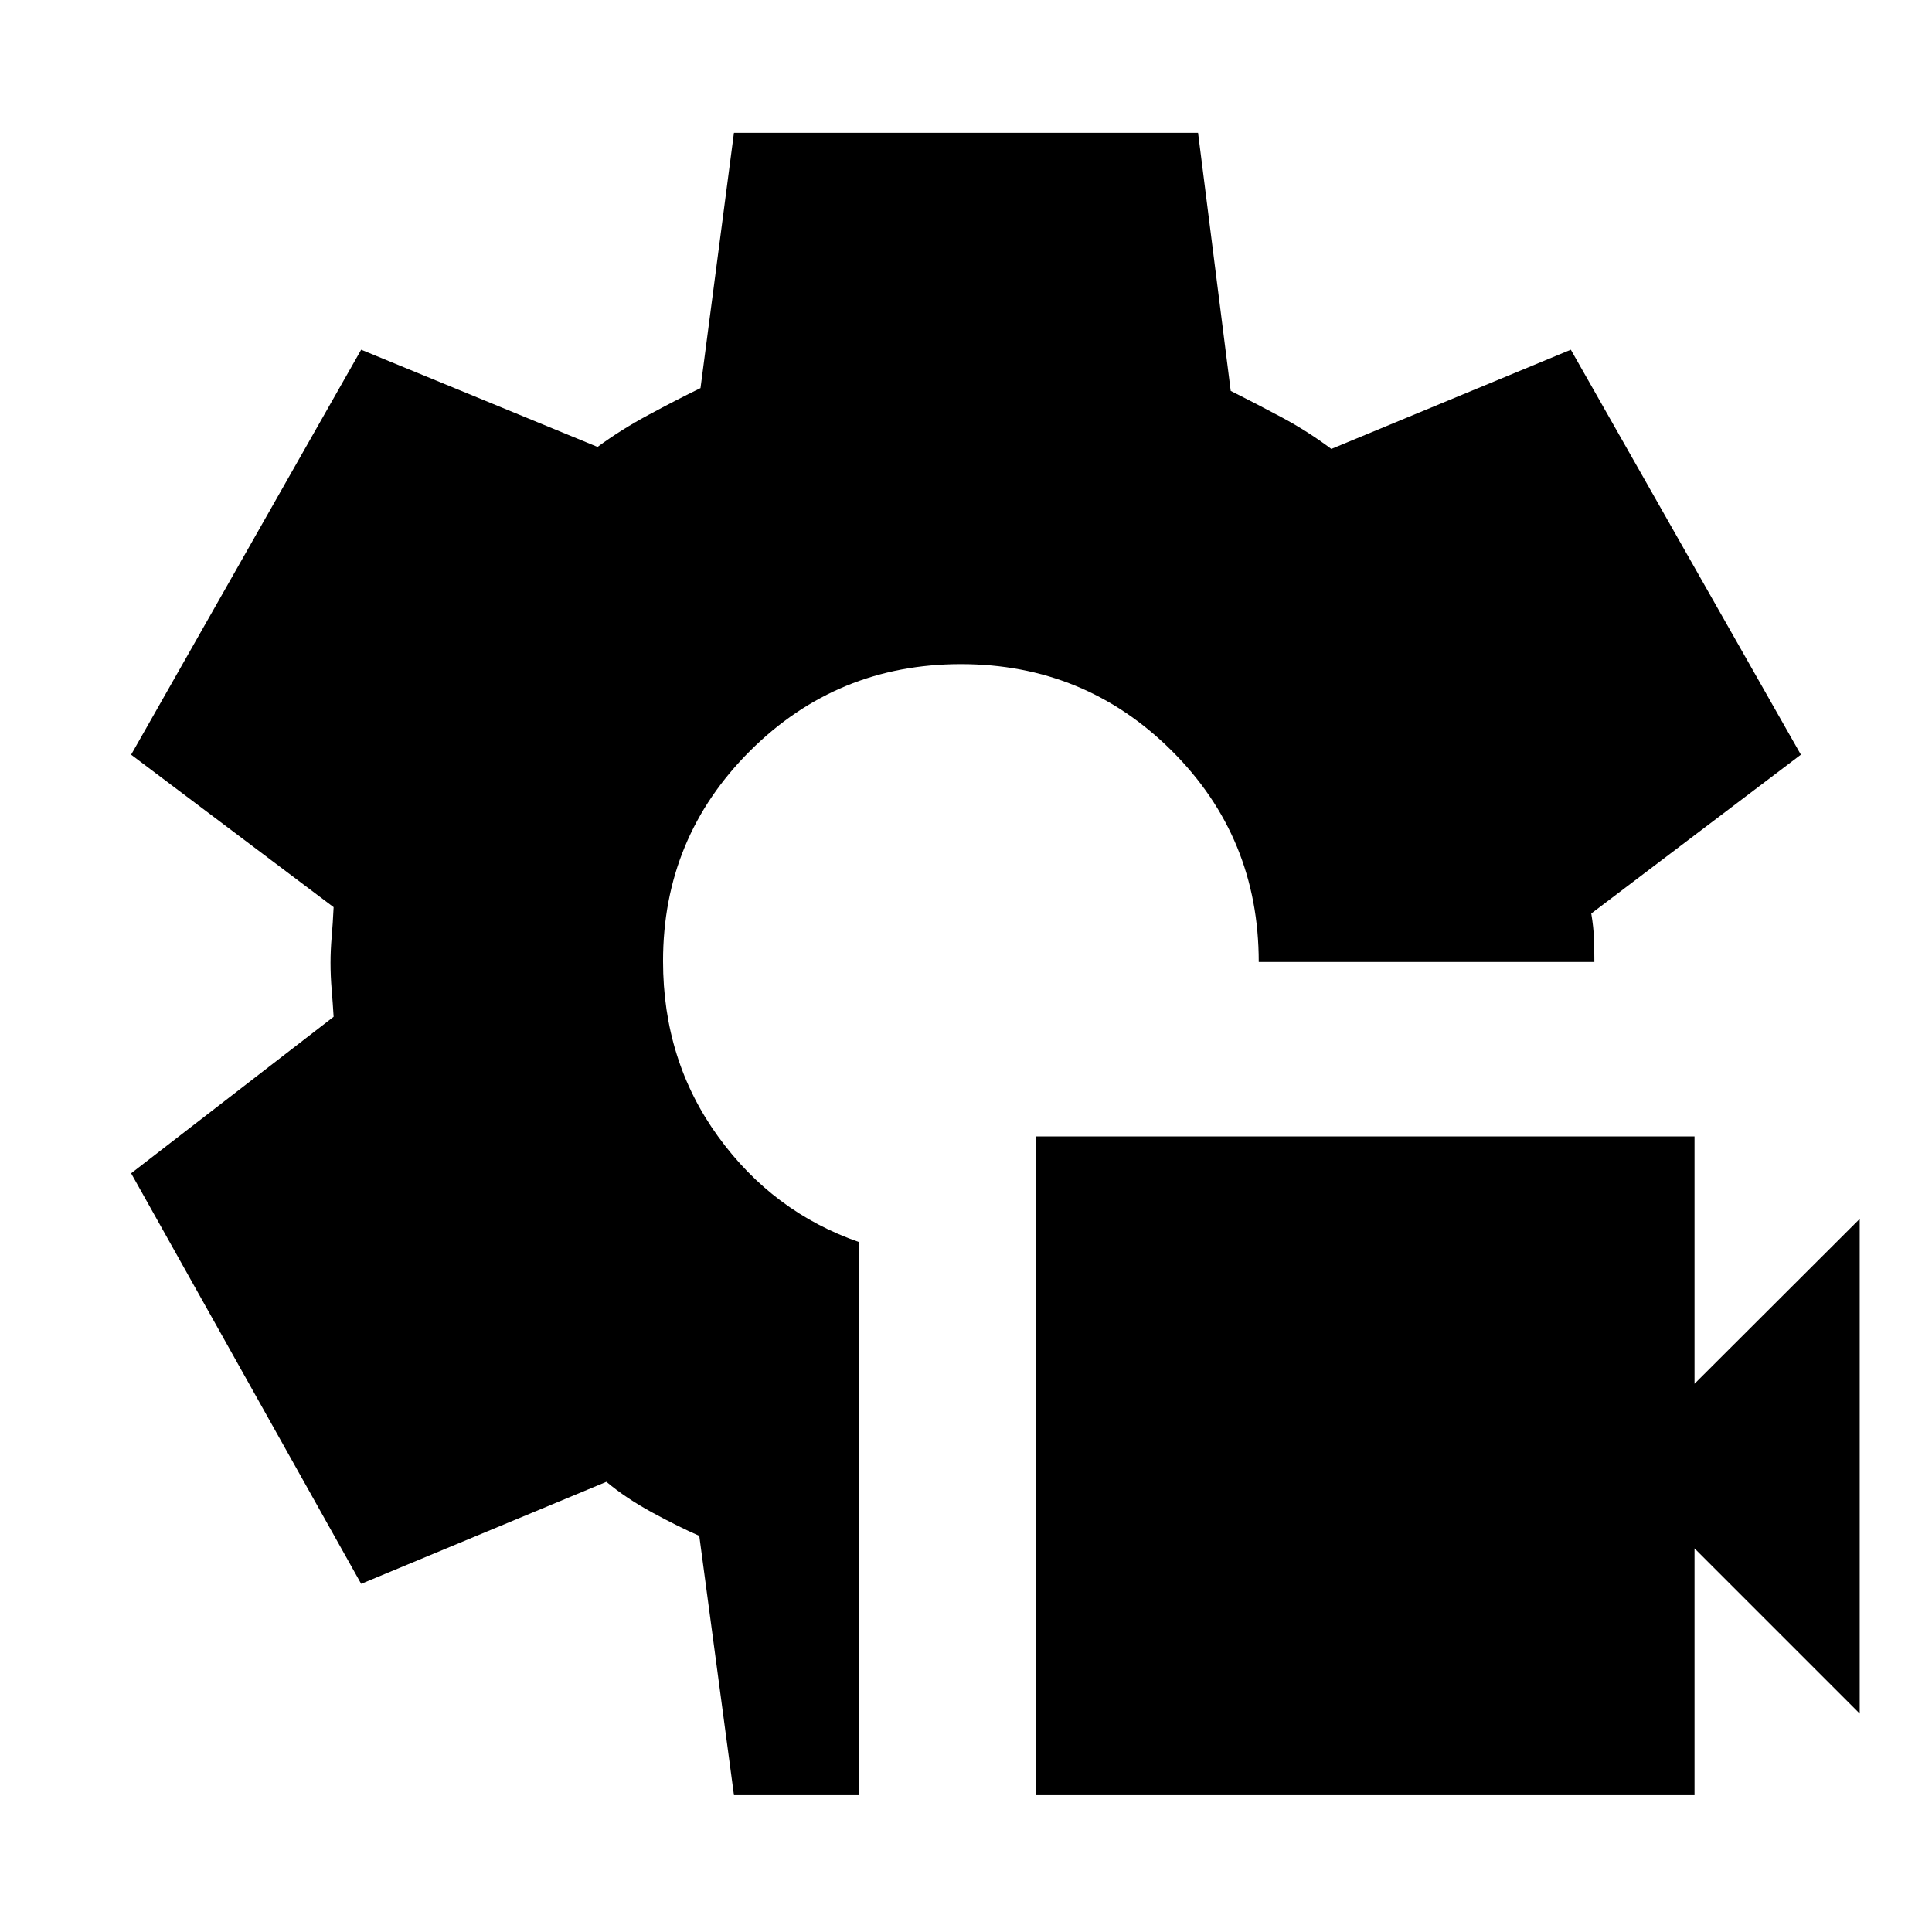 <svg xmlns="http://www.w3.org/2000/svg" height="24" viewBox="0 -960 960 960" width="24"><path d="M514.693-68.001v-327.306h327.306v122.9l82.076-81.933v245.8l-82.076-82.076v122.615H514.693Zm-149.999 0-17.231-128.846q-10.077-4.385-23.242-11.532-13.164-7.147-22.913-15.315l-121.846 50.692L65.156-377l100.615-77.769q-.385-6.589-.962-13.423-.577-6.833-.577-13.423 0-6.206.577-12.847.577-6.641.962-14.769L65.156-585l114.306-201.229 117.461 48.308q11.462-8.462 25.385-15.962 13.924-7.501 25.77-13.27l16.616-126.846h230.612l16.231 128.231q13 6.538 25.578 13.269 12.577 6.731 24.423 15.578l119-49.308L894.844-585l-104.153 78.922q1.154 6.841 1.346 12.616.192 5.775.192 11.462H625.46q0-61.922-43.238-104.961-43.238-43.038-104.761-43.038-61.522 0-104.76 43.108-43.238 43.107-43.238 104.444 0 49.369 27.307 87.1 27.308 37.73 70.23 52.576v274.77h-62.306Z"/></svg>